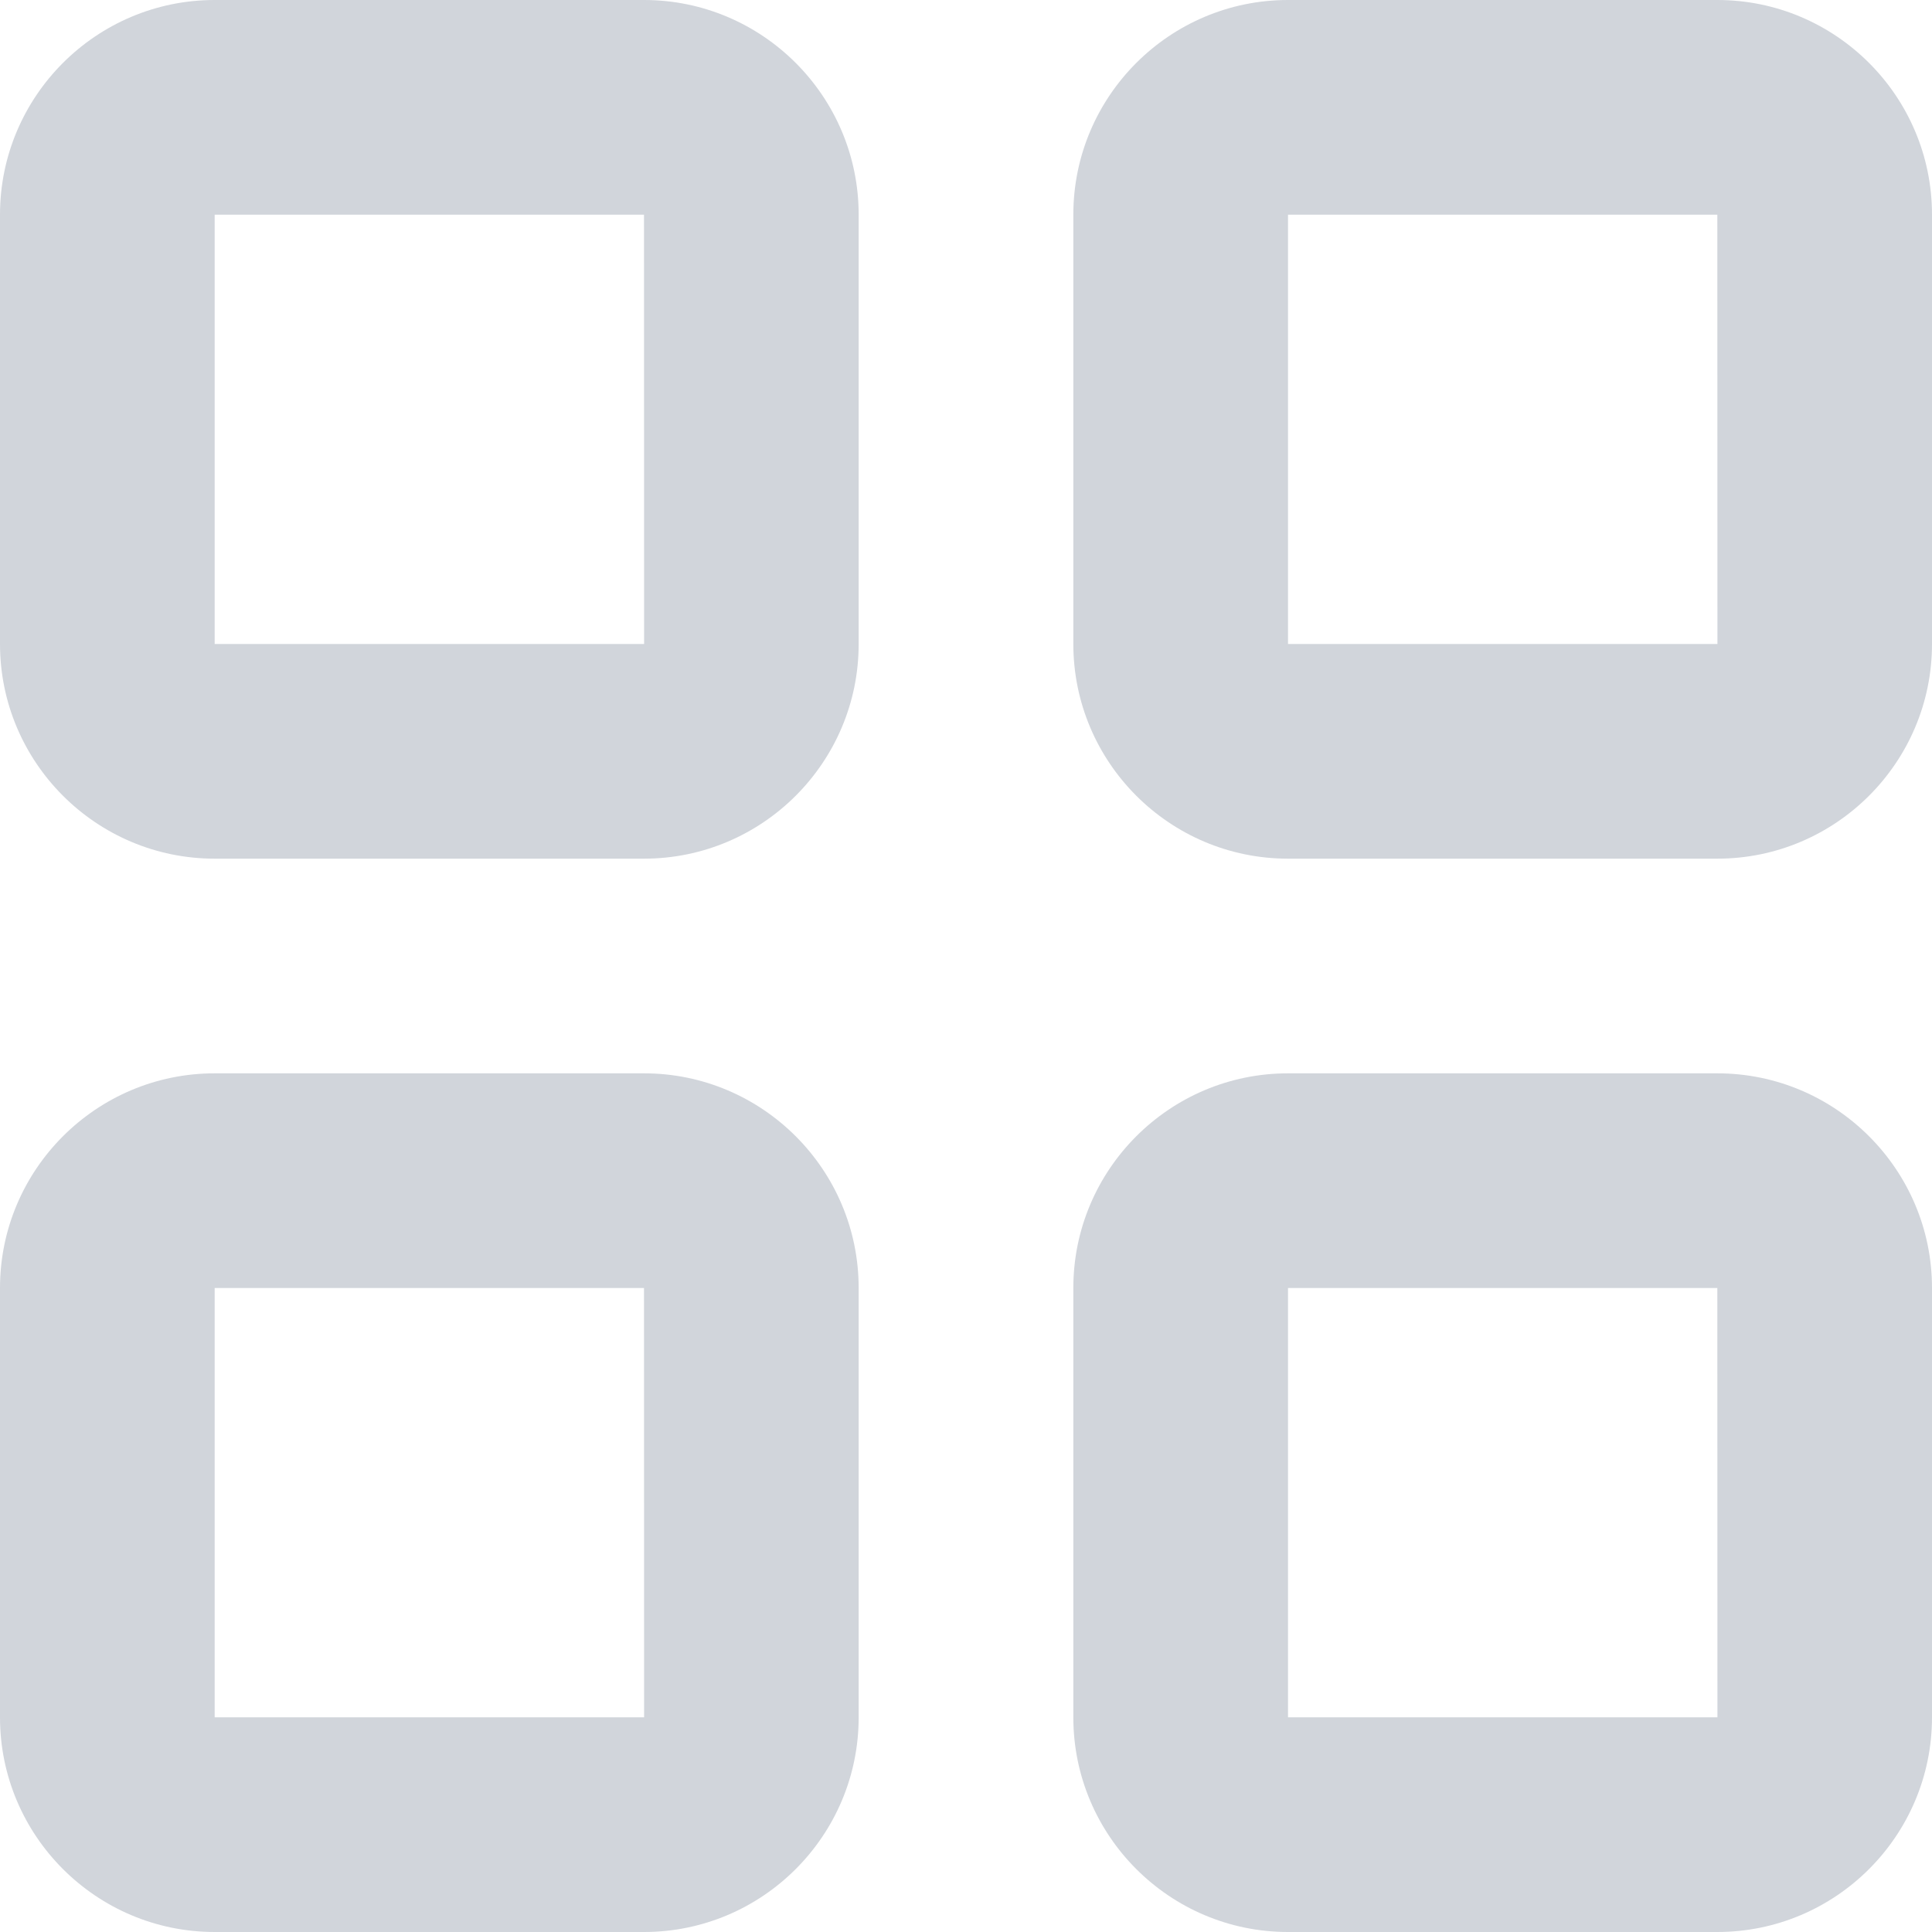 <svg width="18" height="18" viewBox="0 0 18 18" fill="none" xmlns="http://www.w3.org/2000/svg">
<path fill-rule="evenodd" clip-rule="evenodd" d="M12 16V12H16L16.001 16H12ZM16 10H12C10.897 10 10 10.897 10 12V16C10 17.103 10.897 18 12 18H16C17.103 18 18 17.103 18 16V12C18 10.897 17.103 10 16 10ZM2 16V12H6L6.001 16H2ZM6 10H2C0.897 10 0 10.897 0 12V16C0 17.103 0.897 18 2 18H6C7.103 18 8 17.103 8 16V12C8 10.897 7.103 10 6 10ZM12 6V2H16L16.001 6H12ZM16 0H12C10.897 0 10 0.897 10 2V6C10 7.103 10.897 8 12 8H16C17.103 8 18 7.103 18 6V2C18 0.897 17.103 0 16 0ZM2 6V2H6L6.001 6H2ZM6 0H2C0.897 0 0 0.897 0 2V6C0 7.103 0.897 8 2 8H6C7.103 8 8 7.103 8 6V2C8 0.897 7.103 0 6 0Z" fill="#D1D5DB"/>
</svg>

